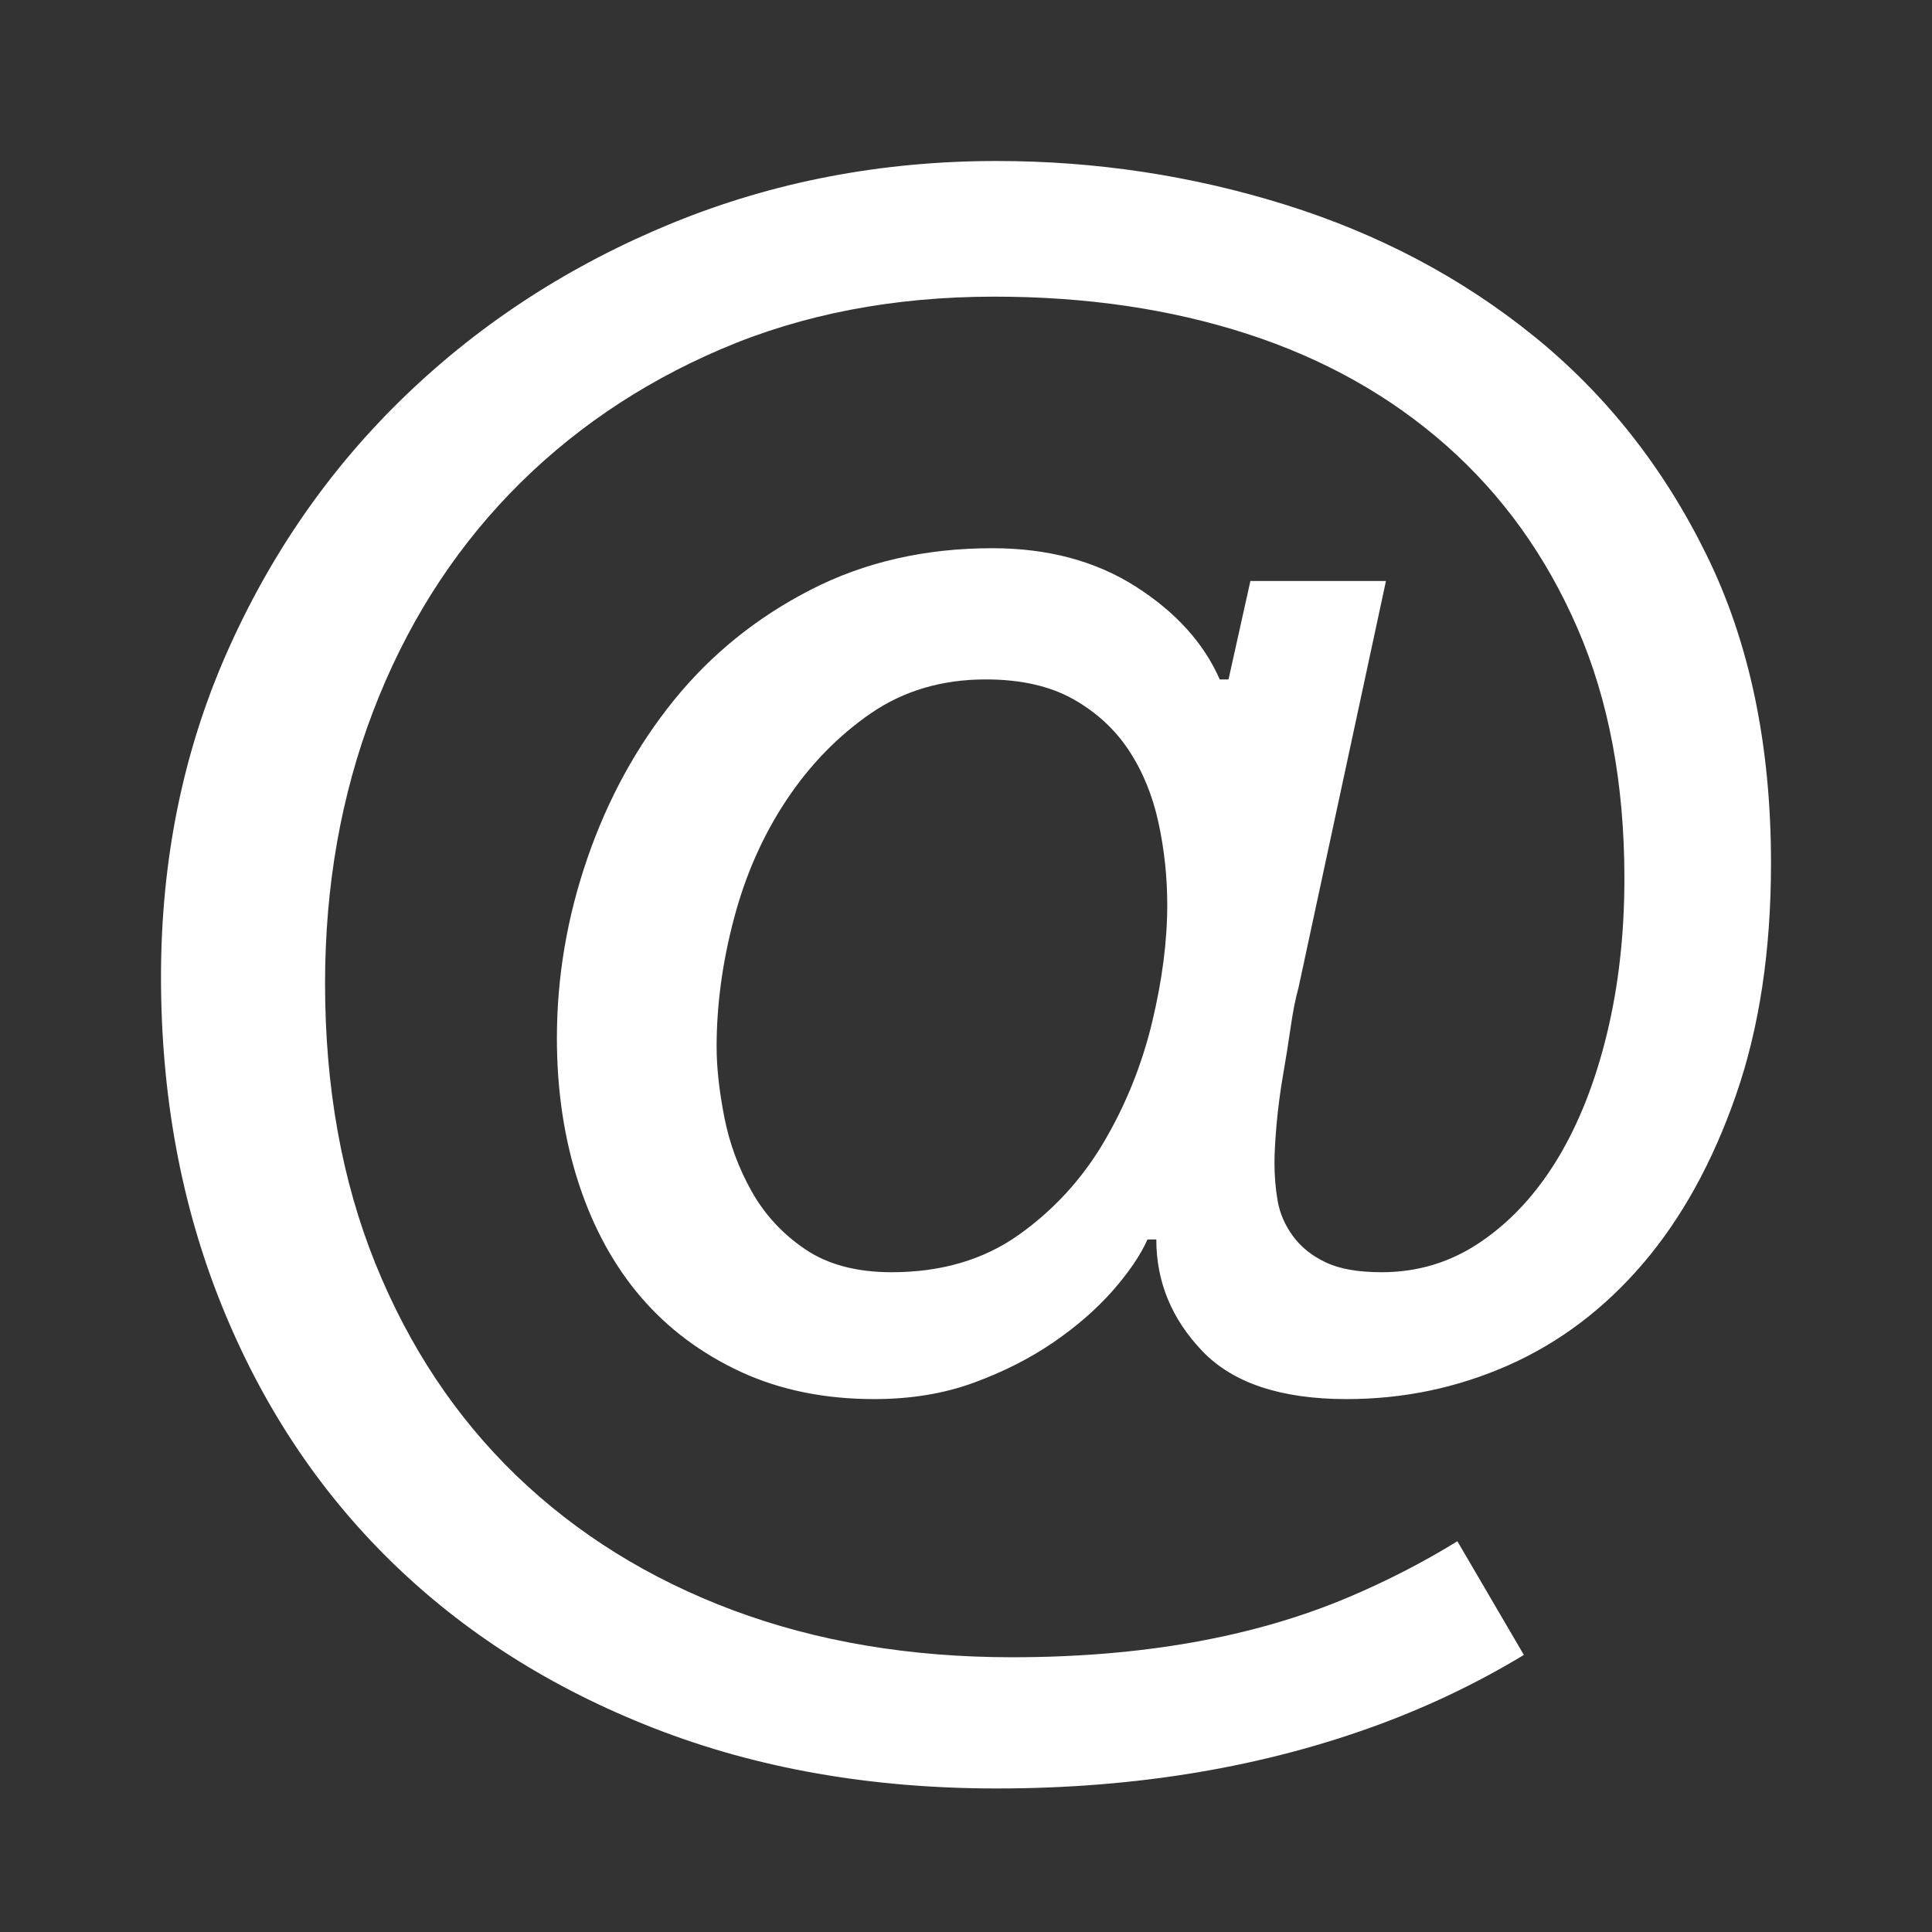 <?xml version="1.0" encoding="UTF-8"?>
<svg width="24px" height="24px" viewBox="0 0 24 24" version="1.1" xmlns="http://www.w3.org/2000/svg" xmlns:xlink="http://www.w3.org/1999/xlink">
    <rect x="0" y="0" width="24" height="24" fill="#333333" stroke="none"/>
    <!-- Generator: Sketch 48.1 (47250) - http://www.bohemiancoding.com/sketch -->
    <title>mention_24</title>
    <desc>Created with Sketch.</desc>
    <defs>
        <rect id="path-1" x="0" y="0" width="24" height="24"></rect>
        <path d="M12.245,8.44 C11.701,8.44 11.226,8.581 10.818,8.861 C10.41,9.142 10.062,9.5 9.772,9.935 C9.482,10.37 9.264,10.859 9.12,11.402 C8.975,11.946 8.902,12.48 8.902,13.005 C8.902,13.259 8.934,13.549 8.997,13.875 C9.061,14.201 9.174,14.509 9.337,14.799 C9.5,15.089 9.722,15.329 10.003,15.519 C10.284,15.709 10.641,15.804 11.076,15.804 C11.692,15.804 12.217,15.65 12.652,15.342 C13.087,15.034 13.44,14.649 13.712,14.188 C13.984,13.726 14.183,13.232 14.31,12.707 C14.437,12.181 14.5,11.692 14.5,11.239 C14.5,10.895 14.464,10.555 14.391,10.22 C14.319,9.885 14.197,9.586 14.024,9.323 C13.852,9.061 13.621,8.848 13.332,8.685 C13.042,8.522 12.679,8.44 12.245,8.44 Z M18.93,20.558 C18.372,20.896 17.778,21.182 17.149,21.416 C15.709,21.95 14.12,22.217 12.38,22.217 C10.822,22.217 9.405,21.968 8.128,21.47 C6.851,20.972 5.759,20.279 4.853,19.391 C3.947,18.504 3.245,17.439 2.747,16.198 C2.249,14.957 2,13.603 2,12.136 C2,10.687 2.272,9.346 2.815,8.114 C3.359,6.882 4.101,5.813 5.043,4.908 C5.986,4.002 7.086,3.291 8.345,2.774 C9.604,2.258 10.949,2 12.38,2 C13.612,2 14.808,2.181 15.967,2.543 C17.127,2.906 18.155,3.449 19.052,4.174 C19.948,4.899 20.664,5.804 21.198,6.891 C21.733,7.978 22,9.255 22,10.723 C22,11.81 21.855,12.77 21.565,13.603 C21.275,14.437 20.89,15.134 20.41,15.696 C19.93,16.257 19.373,16.678 18.739,16.959 C18.105,17.24 17.435,17.38 16.728,17.38 C15.913,17.38 15.315,17.181 14.935,16.783 C14.554,16.384 14.364,15.922 14.364,15.397 L14.255,15.397 C14.165,15.596 14.02,15.809 13.821,16.035 C13.621,16.262 13.377,16.475 13.087,16.674 C12.797,16.873 12.466,17.041 12.095,17.177 C11.724,17.313 11.312,17.38 10.859,17.38 C10.243,17.38 9.69,17.267 9.201,17.041 C8.712,16.814 8.3,16.506 7.965,16.117 C7.63,15.727 7.371,15.256 7.19,14.704 C7.009,14.151 6.918,13.549 6.918,12.897 C6.918,12.136 7.045,11.389 7.299,10.655 C7.553,9.921 7.91,9.269 8.372,8.698 C8.834,8.128 9.4,7.67 10.071,7.326 C10.741,6.982 11.493,6.81 12.326,6.81 C13.014,6.81 13.608,6.968 14.106,7.285 C14.604,7.602 14.953,7.987 15.152,8.44 L15.261,8.44 L15.533,7.217 L17.217,7.217 L16.13,12.272 C16.094,12.399 16.063,12.557 16.035,12.747 C16.008,12.938 15.976,13.137 15.94,13.345 C15.904,13.553 15.877,13.757 15.859,13.957 C15.841,14.156 15.832,14.319 15.832,14.446 C15.832,14.609 15.845,14.767 15.872,14.921 C15.899,15.075 15.963,15.22 16.062,15.356 C16.162,15.492 16.298,15.601 16.47,15.682 C16.642,15.764 16.873,15.804 17.163,15.804 C17.616,15.804 18.028,15.678 18.399,15.424 C18.771,15.17 19.088,14.826 19.351,14.391 C19.613,13.957 19.817,13.44 19.962,12.842 C20.107,12.245 20.179,11.601 20.179,10.913 C20.179,9.736 19.985,8.698 19.595,7.802 C19.206,6.905 18.662,6.149 17.965,5.533 C17.267,4.917 16.443,4.455 15.492,4.147 C14.541,3.839 13.495,3.685 12.353,3.685 C11.103,3.685 9.971,3.902 8.957,4.337 C7.942,4.772 7.068,5.37 6.334,6.13 C5.601,6.891 5.034,7.793 4.636,8.834 C4.237,9.876 4.038,11.004 4.038,12.217 C4.038,13.504 4.246,14.663 4.663,15.696 C5.08,16.728 5.664,17.607 6.416,18.332 C7.168,19.056 8.064,19.613 9.106,20.003 C10.148,20.392 11.303,20.587 12.571,20.587 C14.183,20.587 15.578,20.338 16.755,19.84 C17.225,19.641 17.675,19.41 18.104,19.146 L18.93,20.558 Z" id="path-3"></path>
    </defs>
    <g id="Artboard" stroke="none" stroke-width="1" fill="none" fill-rule="evenodd" transform="translate(-596, -509)">
        <g id="mention_24" transform="translate(596, 509)">
            <mask id="mask-2" fill="white">
                <use xlink:href="#path-1"></use>
            </mask>
            <g id="Mask" opacity="0.4"></g>
            <mask id="mask-4" fill="white">
                <use xlink:href="#path-3"></use>
            </mask>
            <use id="Mask" fill="#FFFFFF" xlink:href="#path-3"></use>
        </g>
    </g>
</svg>